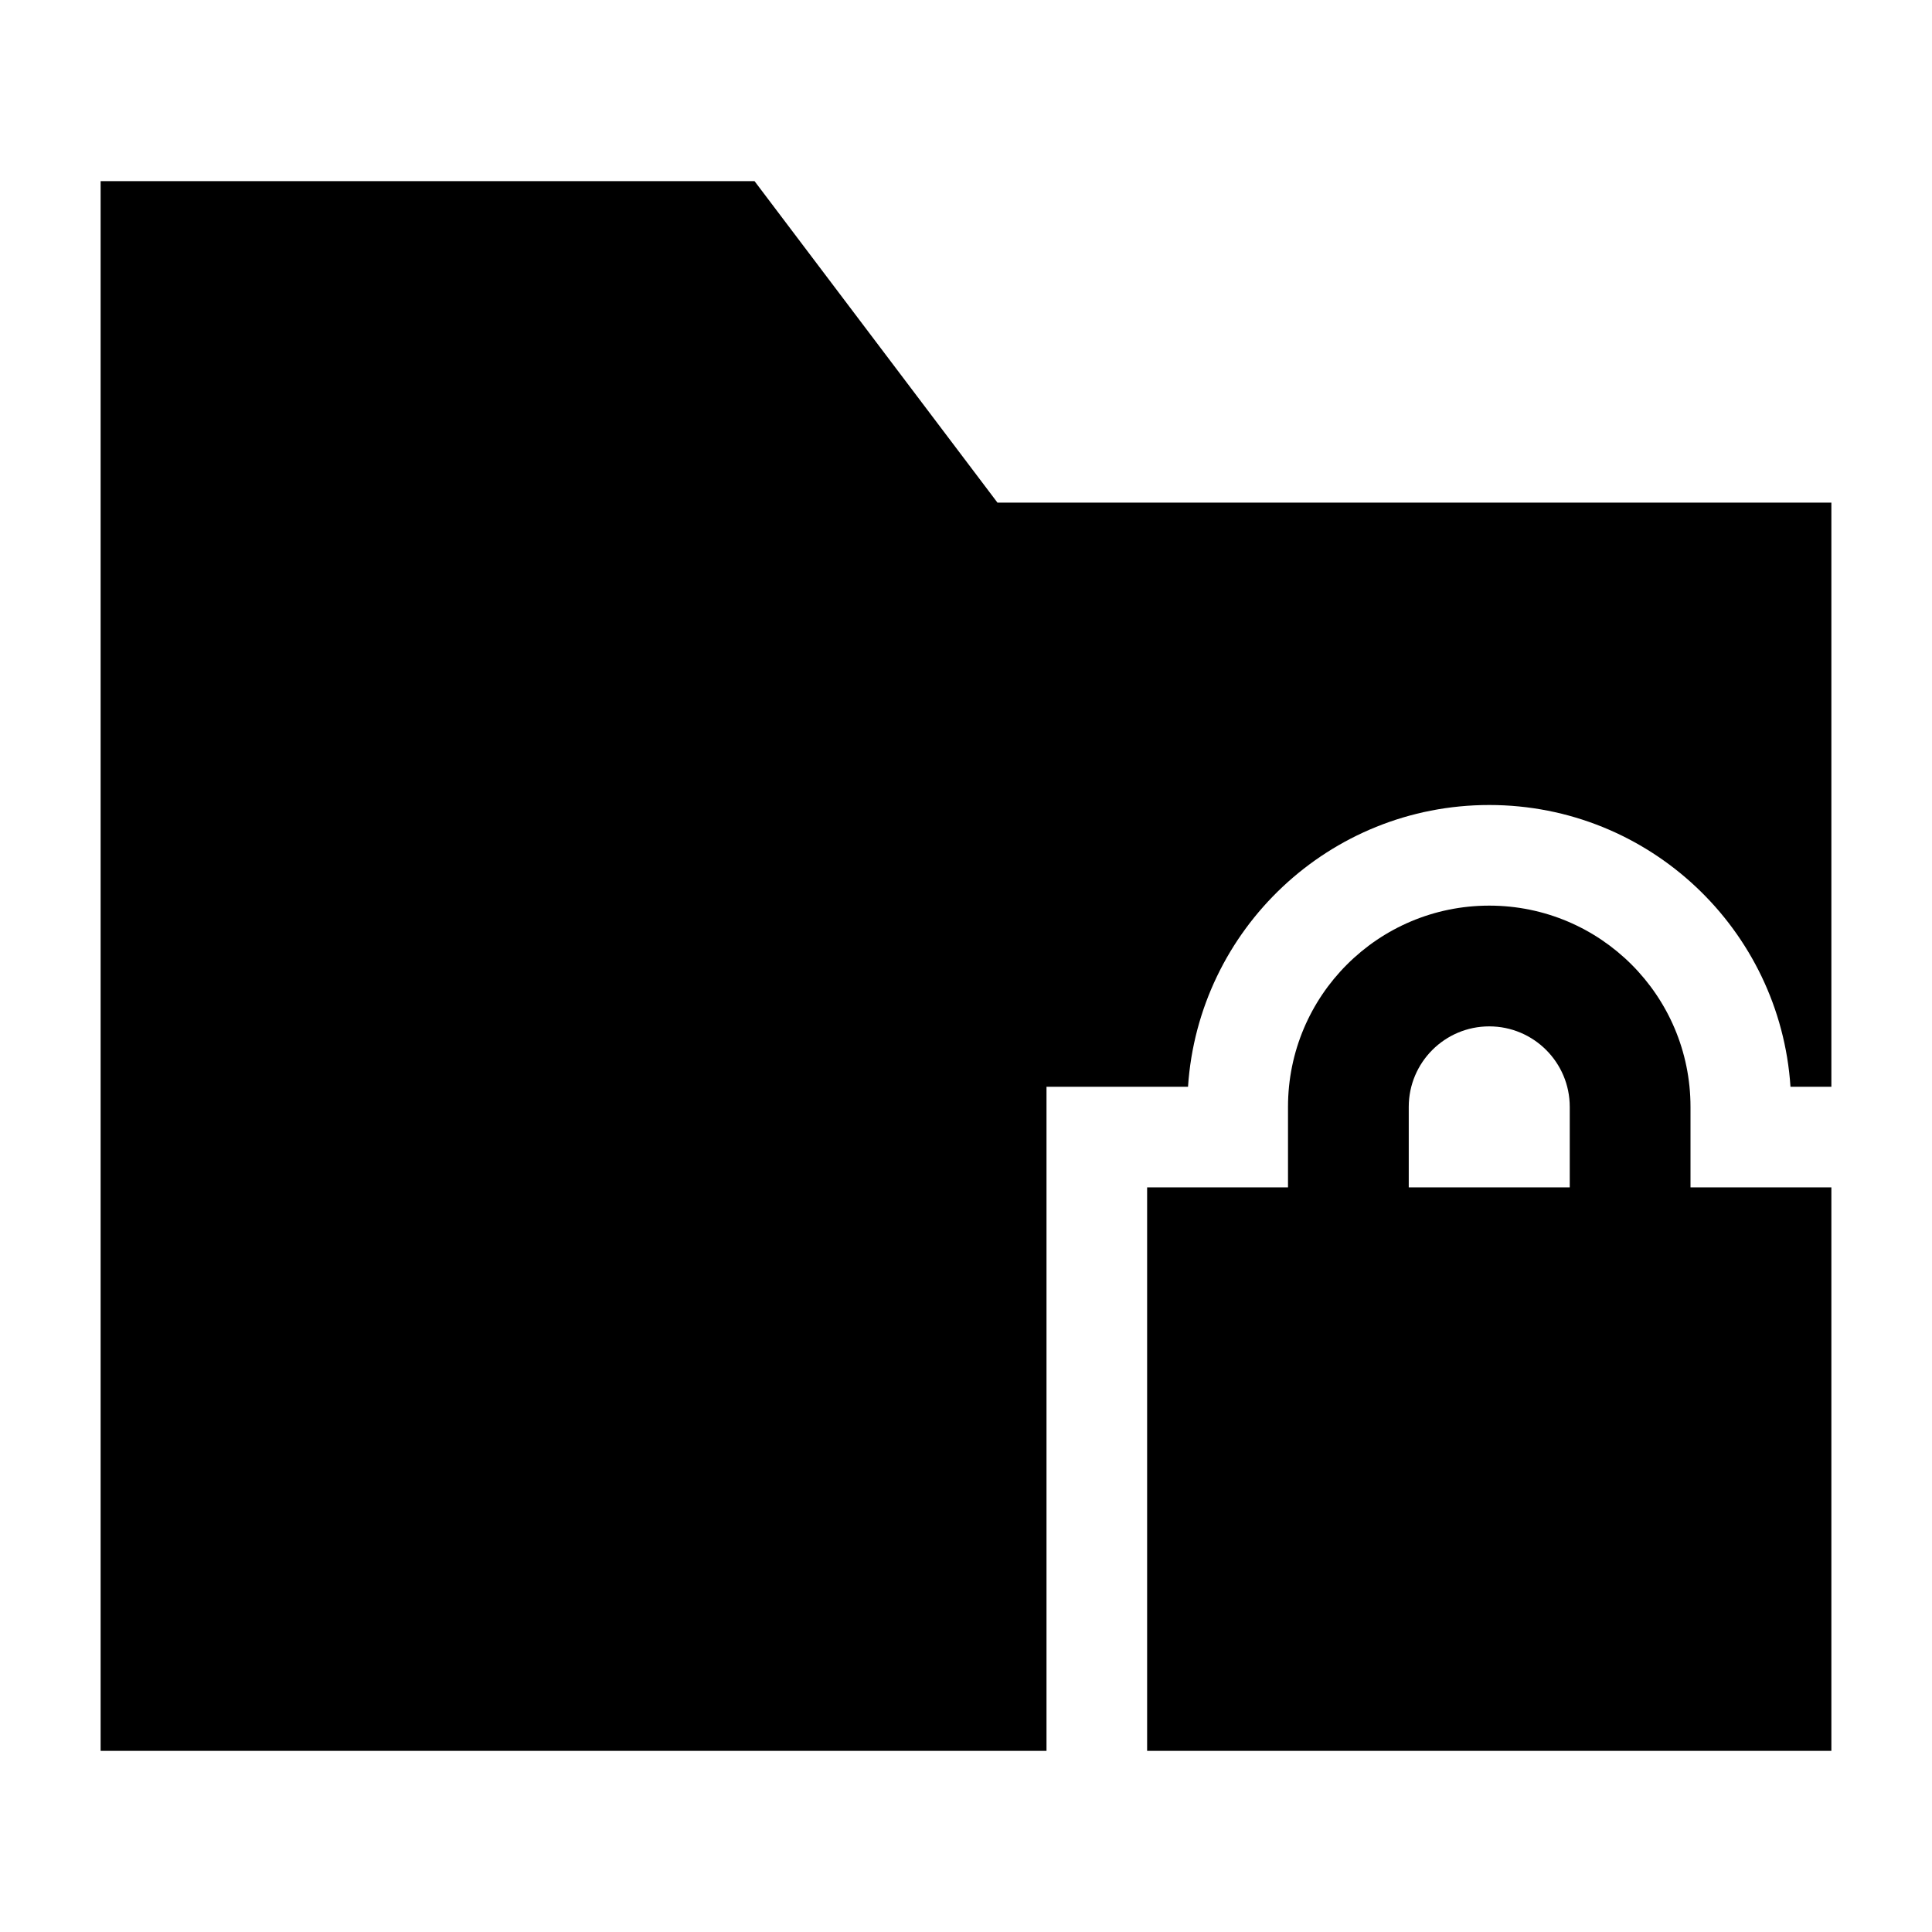 <svg width="24" height="24" viewBox="0 0 24 24" xmlns="http://www.w3.org/2000/svg">
    <path fill-rule="evenodd" clip-rule="evenodd" d="M21 14.75V13.75C21 12.369 19.881 11.25 18.5 11.25C17.119 11.25 16 12.369 16 13.75V14.75H14.25V21.75H22.75V14.75H21ZM17.5 13.75C17.5 13.198 17.948 12.75 18.5 12.75C19.052 12.75 19.5 13.198 19.5 13.75V14.75H17.5V13.75Z"/>
    <path d="M9.373 2.25H1.25V21.75H13V13.5H14.758C14.887 11.546 16.513 10 18.5 10C20.487 10 22.113 11.546 22.242 13.5H22.75V6.244H12.391L9.373 2.25Z"/>
</svg>
